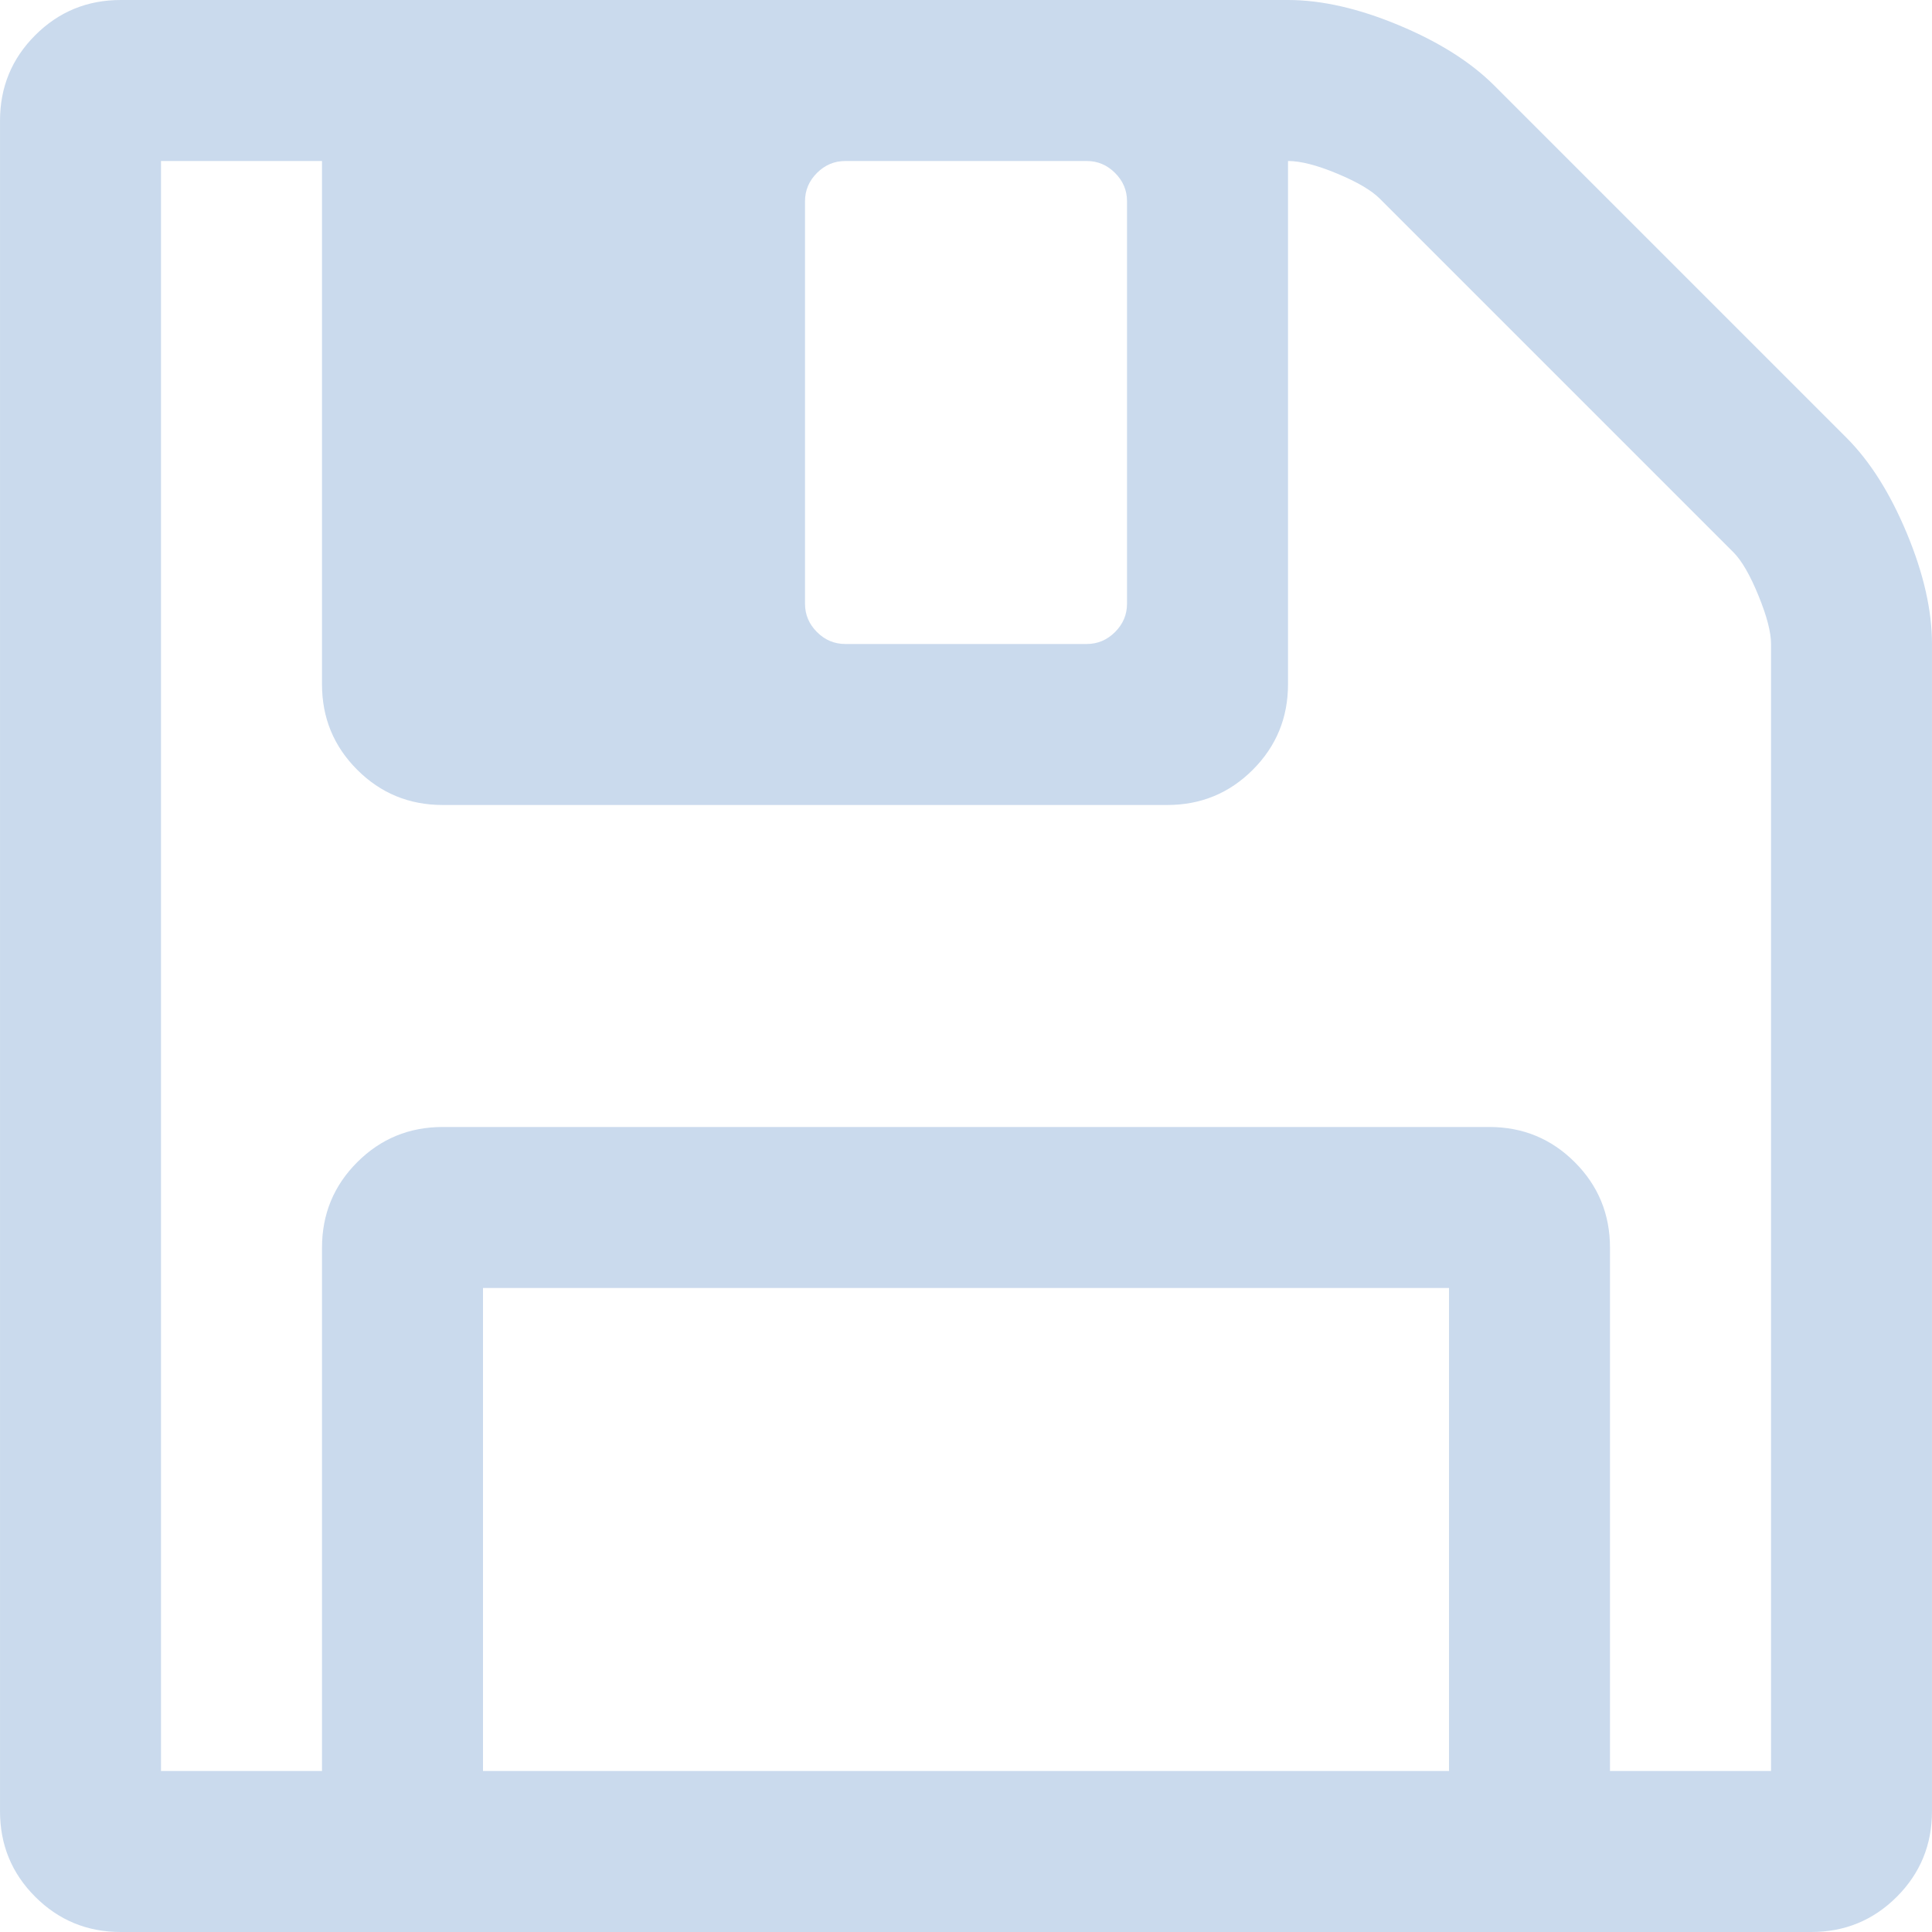 <?xml version="1.0" encoding="iso-8859-1"?>
<!-- Generator: Adobe Illustrator 16.0.0, SVG Export Plug-In . SVG Version: 6.00 Build 0)  -->
<!DOCTYPE svg PUBLIC "-//W3C//DTD SVG 1.1//EN" "http://www.w3.org/Graphics/SVG/1.1/DTD/svg11.dtd">
<svg xmlns="http://www.w3.org/2000/svg" xmlns:xlink="http://www.w3.org/1999/xlink" version="1.1" id="Capa_1" x="0px" y="0px" width="512px" height="512px" viewBox="0 0 438.533 438.533" style="enable-background:new 0 0 438.533 438.533;" xml:space="preserve">
<g>
	<path d="M432.823,121.049c-3.806-9.132-8.377-16.367-13.709-21.695l-79.941-79.942c-5.325-5.325-12.56-9.895-21.696-13.704   C308.346,1.903,299.969,0,292.357,0H27.409C19.798,0,13.325,2.663,7.995,7.993c-5.33,5.327-7.992,11.799-7.992,19.414v383.719   c0,7.617,2.662,14.089,7.992,19.417c5.33,5.325,11.803,7.991,19.414,7.991h383.718c7.618,0,14.089-2.666,19.417-7.991   c5.325-5.328,7.987-11.8,7.987-19.417V146.178C438.531,138.562,436.629,130.188,432.823,121.049z M182.725,45.677   c0-2.474,0.905-4.611,2.714-6.423c1.807-1.804,3.949-2.708,6.423-2.708h54.819c2.468,0,4.609,0.902,6.417,2.708   c1.813,1.812,2.717,3.949,2.717,6.423v91.362c0,2.478-0.91,4.618-2.717,6.427c-1.808,1.803-3.949,2.708-6.417,2.708h-54.819   c-2.474,0-4.617-0.902-6.423-2.708c-1.809-1.812-2.714-3.949-2.714-6.427V45.677z M328.906,401.991H109.633V292.355h219.273   V401.991z M402,401.991h-36.552h-0.007V283.218c0-7.617-2.663-14.085-7.991-19.417c-5.328-5.328-11.8-7.994-19.41-7.994H100.498   c-7.614,0-14.087,2.666-19.417,7.994c-5.327,5.328-7.992,11.8-7.992,19.417v118.773H36.544V36.542h36.544v118.771   c0,7.615,2.662,14.084,7.992,19.414c5.33,5.327,11.803,7.993,19.417,7.993h164.456c7.61,0,14.089-2.666,19.41-7.993   c5.325-5.327,7.994-11.799,7.994-19.414V36.542c2.854,0,6.563,0.95,11.136,2.853c4.572,1.902,7.806,3.805,9.709,5.708l80.232,80.23   c1.902,1.903,3.806,5.19,5.708,9.851c1.909,4.665,2.857,8.33,2.857,10.994V401.991z" fill="#cadaed"/>
</g>
<g>
</g>
<g>
</g>
<g>
</g>
<g>
</g>
<g>
</g>
<g>
</g>
<g>
</g>
<g>
</g>
<g>
</g>
<g>
</g>
<g>
</g>
<g>
</g>
<g>
</g>
<g>
</g>
<g>
</g>
</svg>
